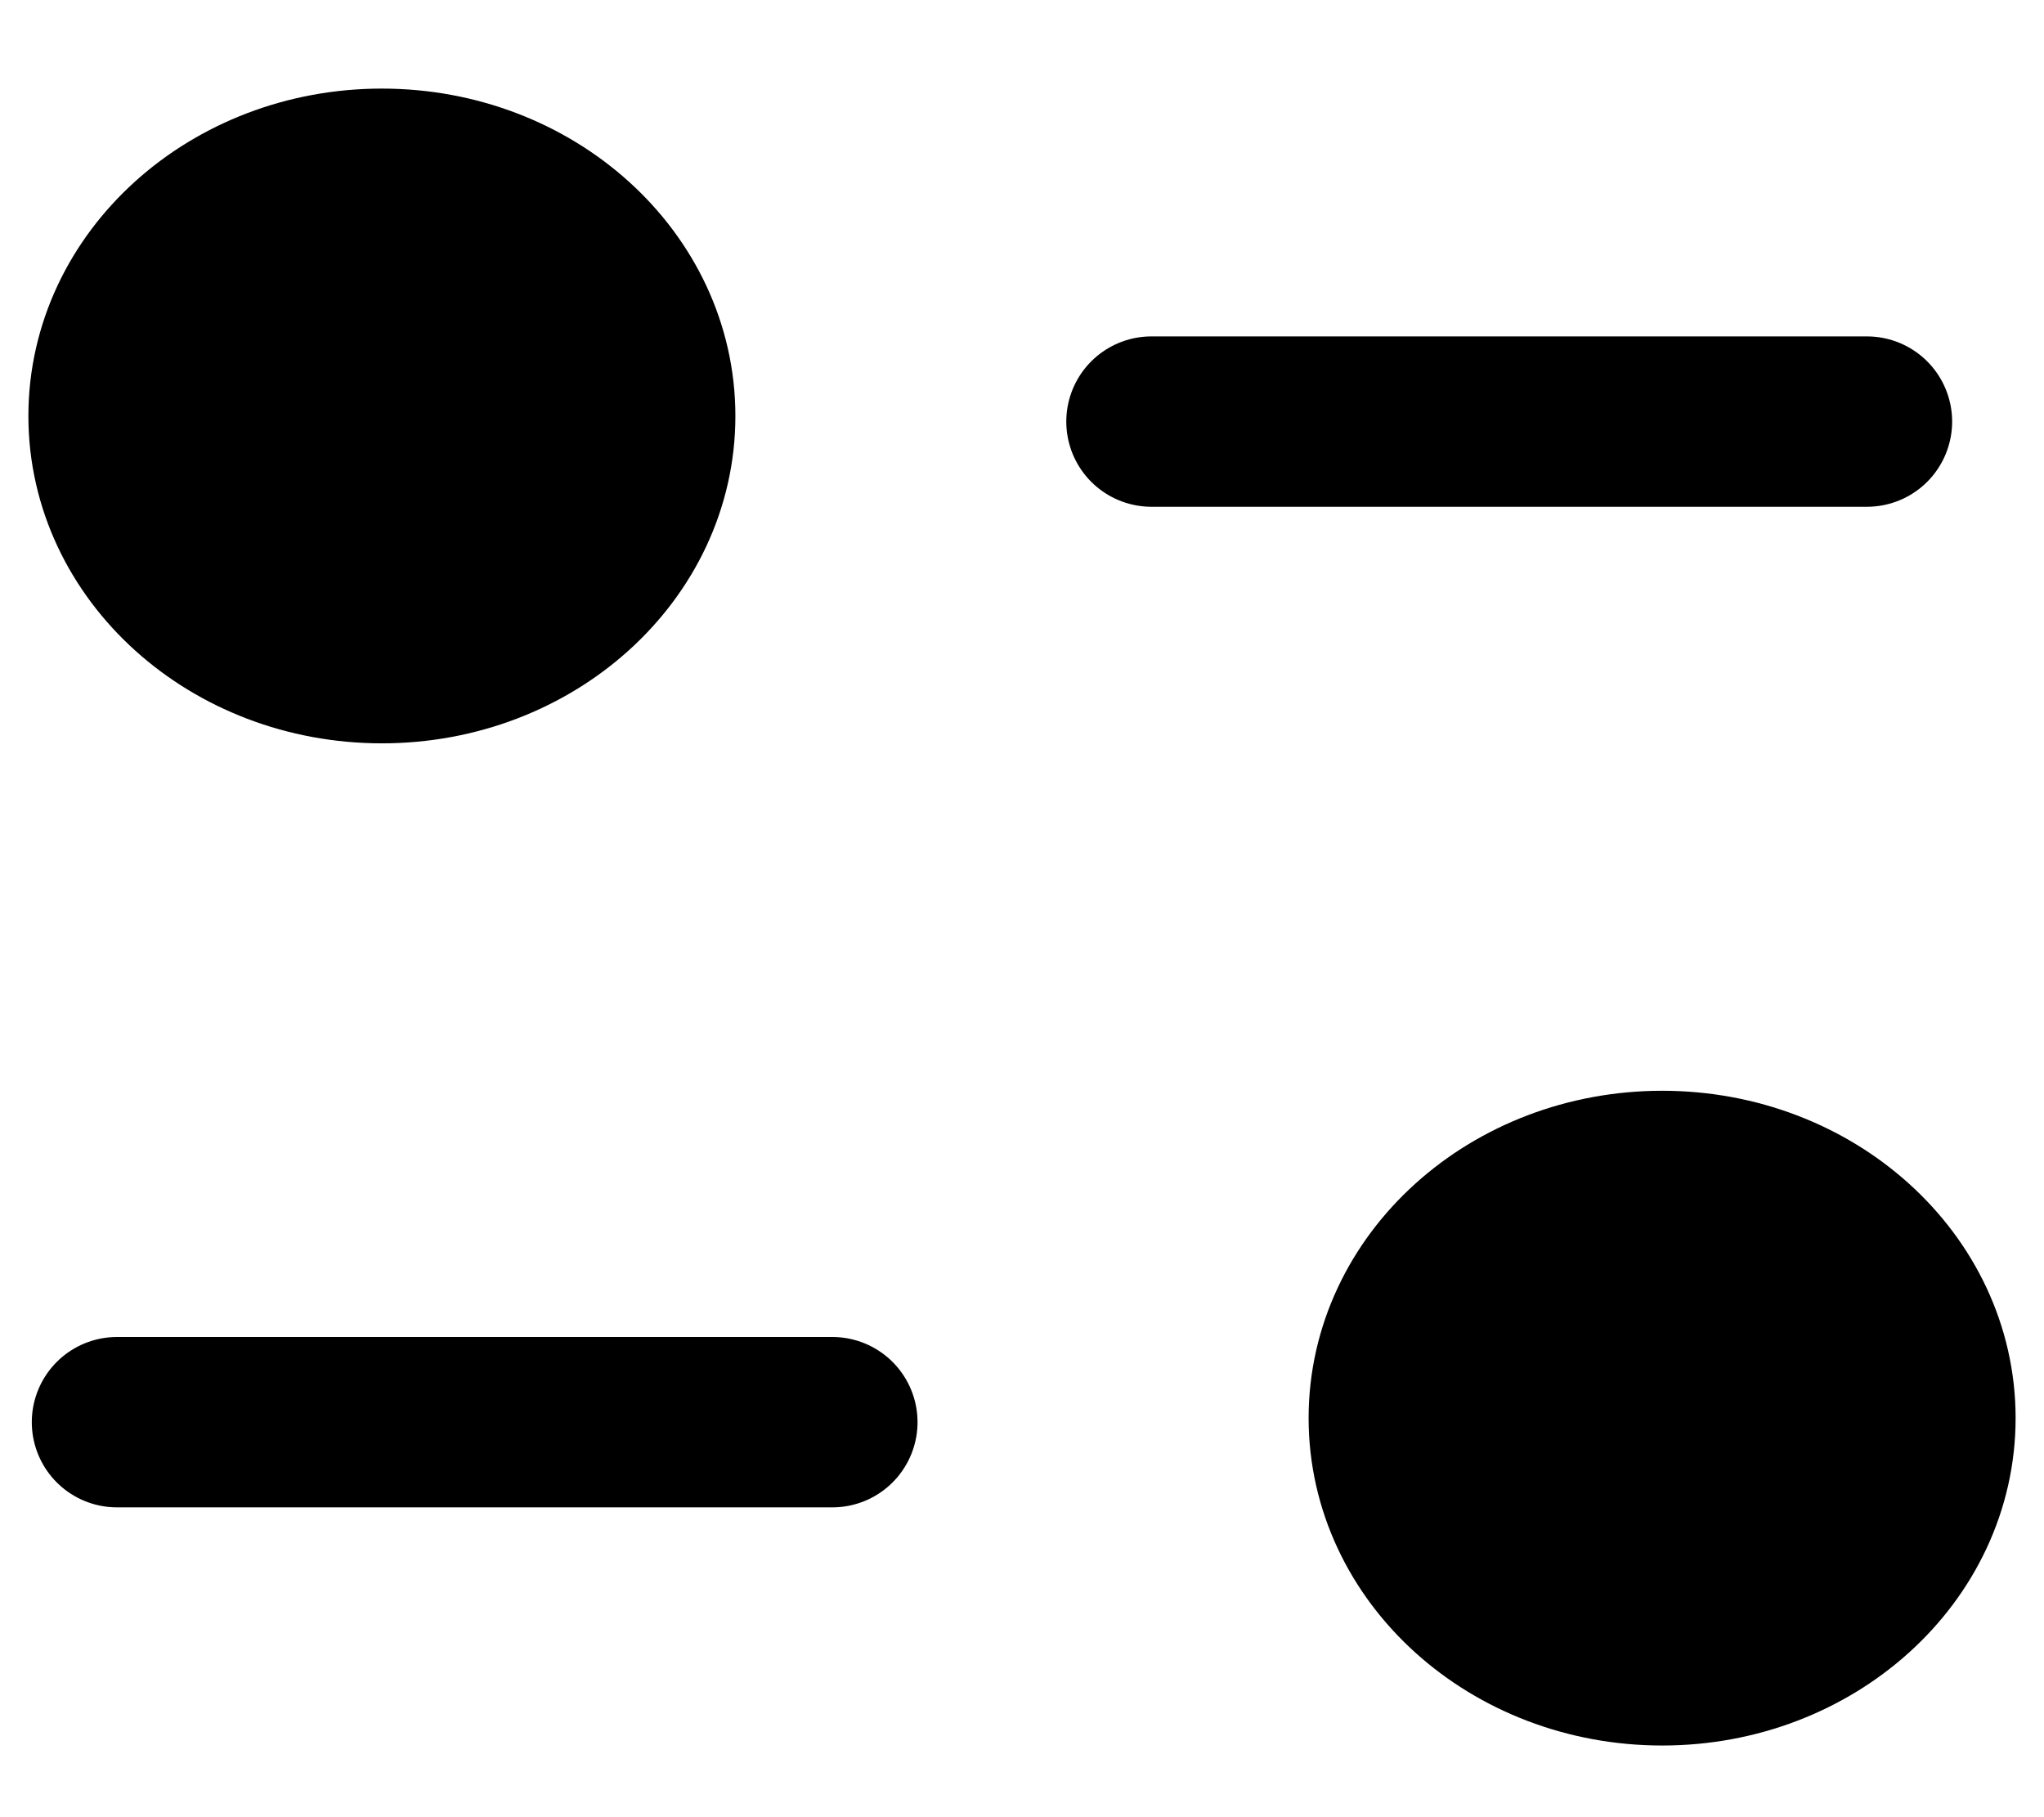 <svg width="18" height="16" viewBox="0 0 18 16" fill="none" xmlns="http://www.w3.org/2000/svg">
<path d="M7.33 12.522H1.03" stroke="black" stroke-width="1.5" stroke-linecap="round" stroke-linejoin="round"/>
<path d="M10.14 3.712H16.441" stroke="black" stroke-width="1.5" stroke-linecap="round" stroke-linejoin="round"/>
<path fill-rule="evenodd" clip-rule="evenodd" d="M5.726 3.663C5.726 2.485 4.668 1.53 3.363 1.53C2.058 1.53 1 2.485 1 3.663C1 4.84 2.058 5.795 3.363 5.795C4.668 5.795 5.726 4.84 5.726 3.663Z" fill="black" stroke="black" stroke-width="1.5" stroke-linecap="round" stroke-linejoin="round"/>
<path fill-rule="evenodd" clip-rule="evenodd" d="M17 12.486C17 11.309 15.943 10.354 14.638 10.354C13.332 10.354 12.274 11.309 12.274 12.486C12.274 13.664 13.332 14.619 14.638 14.619C15.943 14.619 17 13.664 17 12.486Z" fill="black" stroke="black" stroke-width="1.5" stroke-linecap="round" stroke-linejoin="round"/>
</svg>
